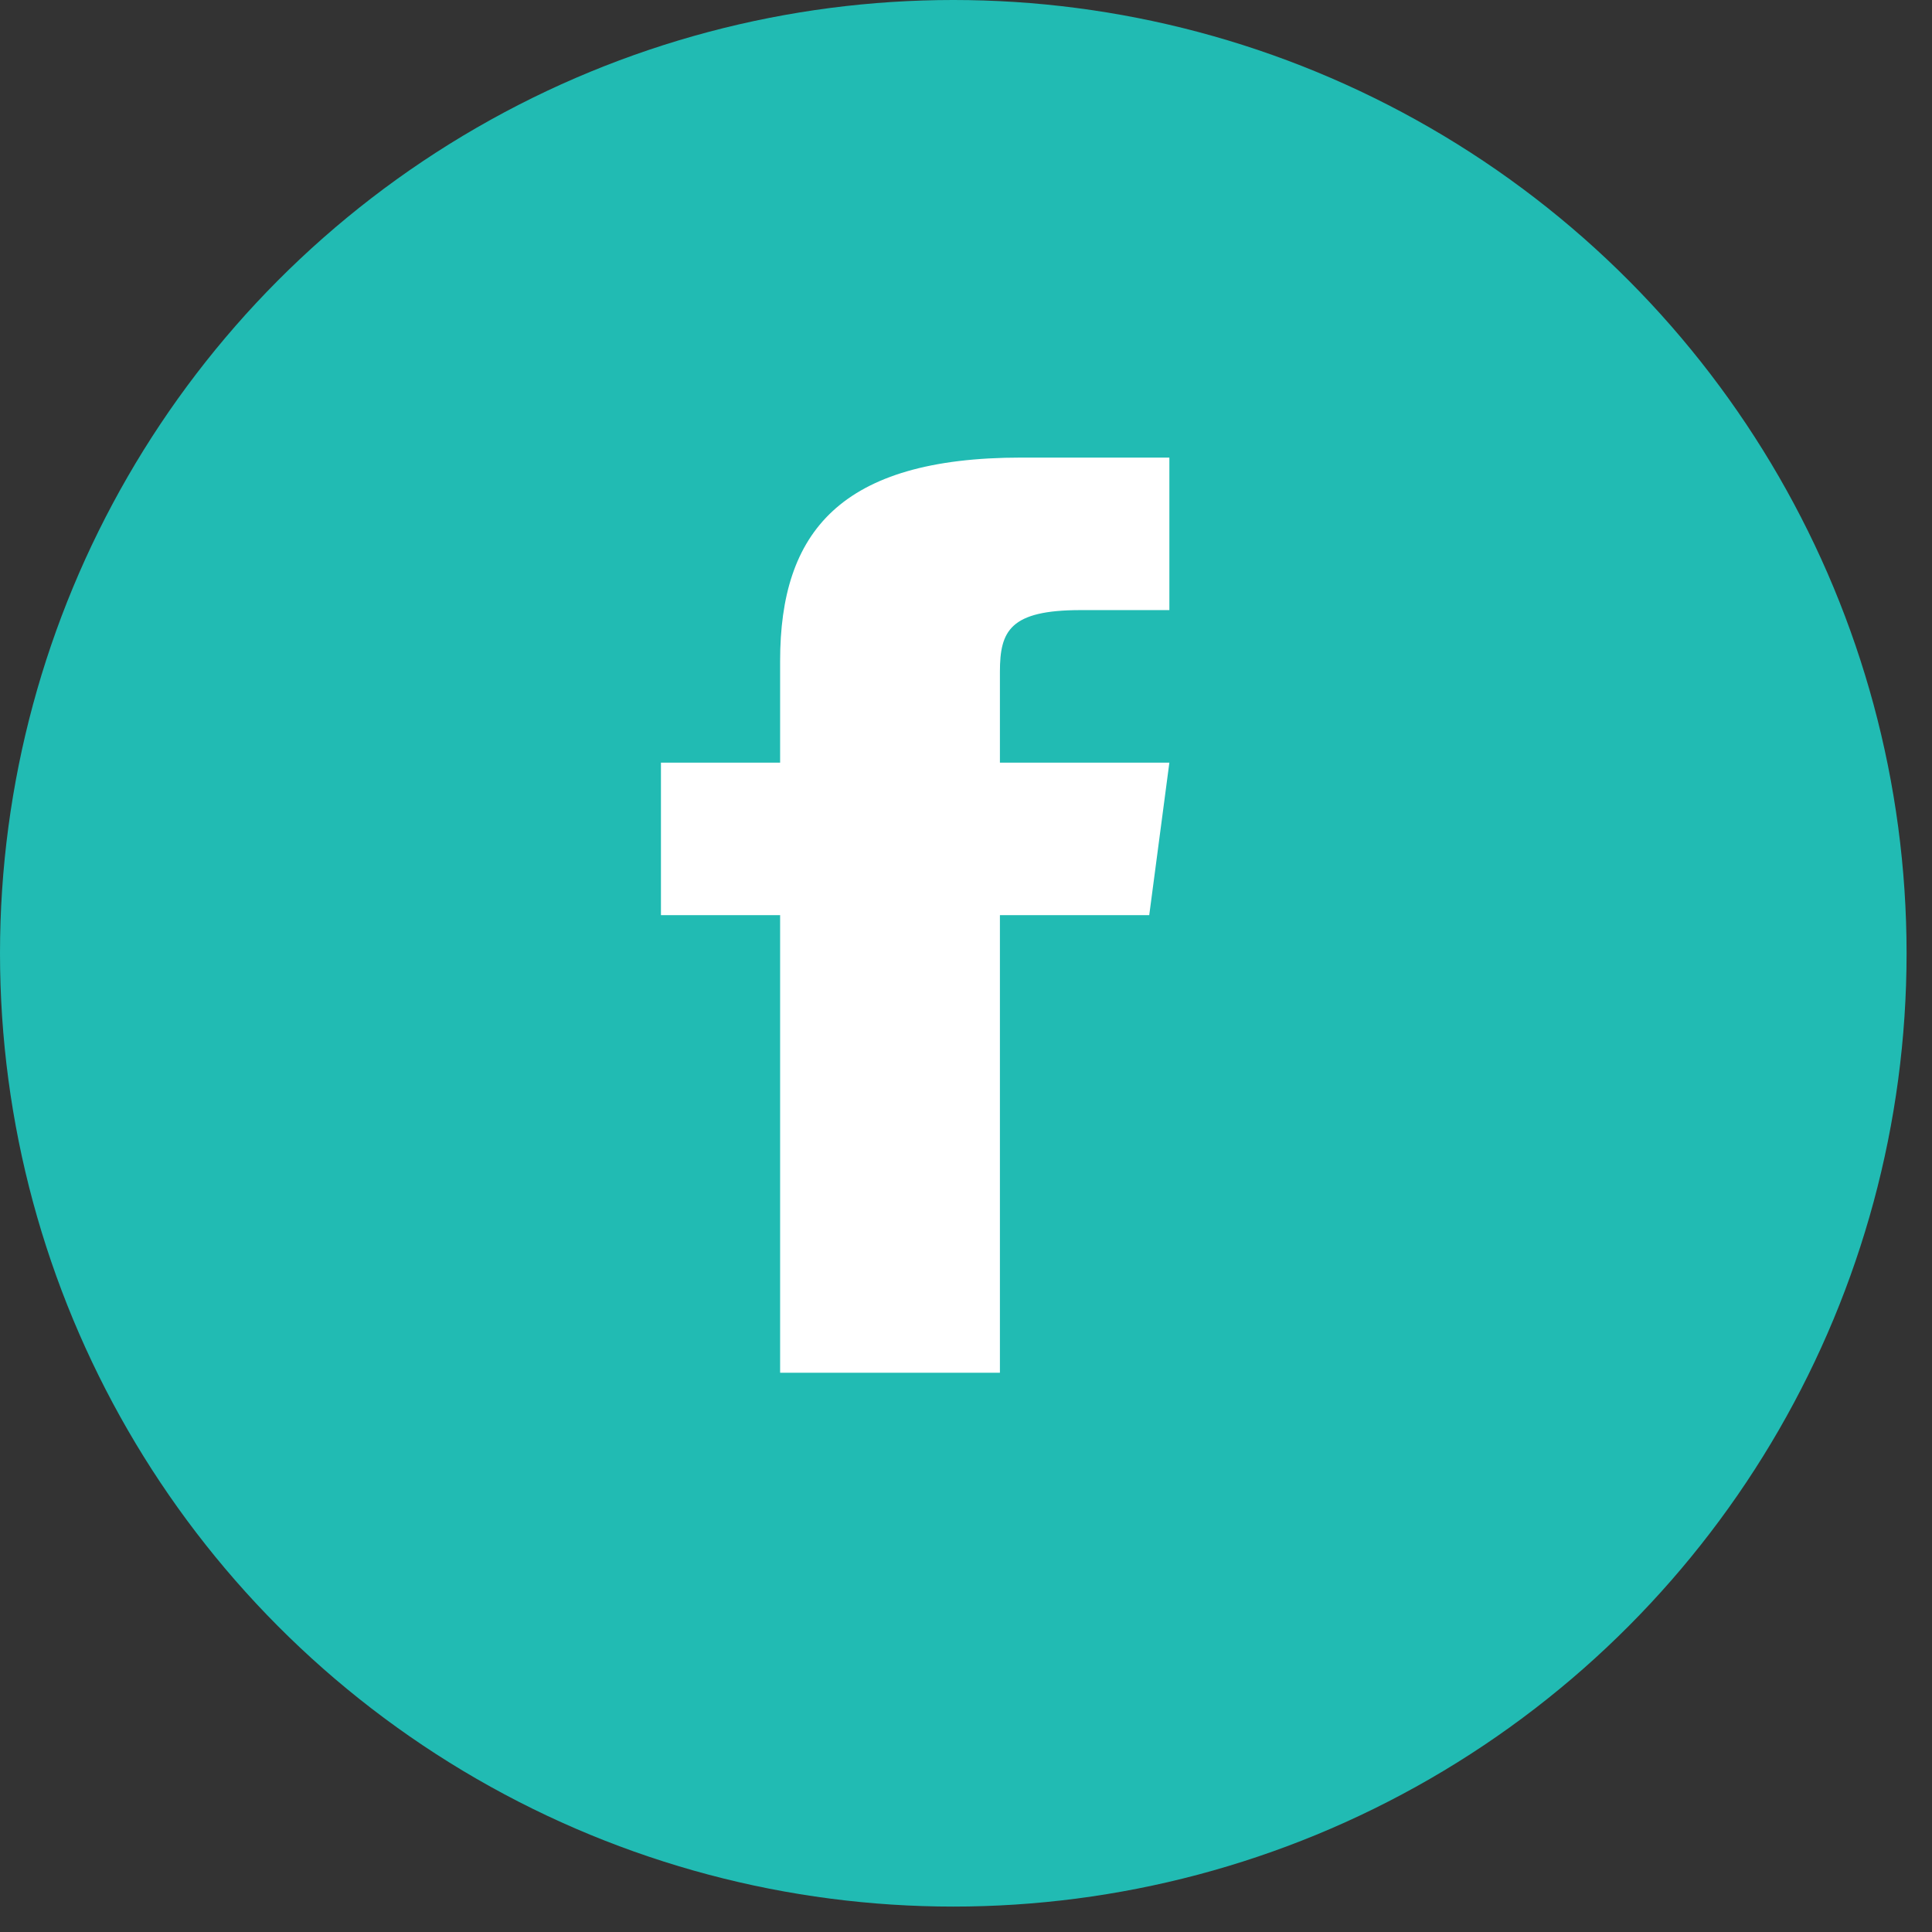 <svg width="38" height="38" viewBox="0 0 38 38" fill="none" xmlns="http://www.w3.org/2000/svg">
<rect x="0" y="0" width="38" height="38" fill="#333333" stroke="none"/>
<circle cx="18.75" cy="18.75" r="18.75" fill="#21BBB3"/>
<path fill-rule="evenodd" clip-rule="evenodd" d="M19.667 15V13.214C19.667 12.408 19.865 12 21.255 12H23V9H20.088C16.521 9 15.344 10.472 15.344 12.998V15H13V18H15.344V27H19.667V18H22.604L23 15H19.667V15Z" fill="white"/>
</svg>
